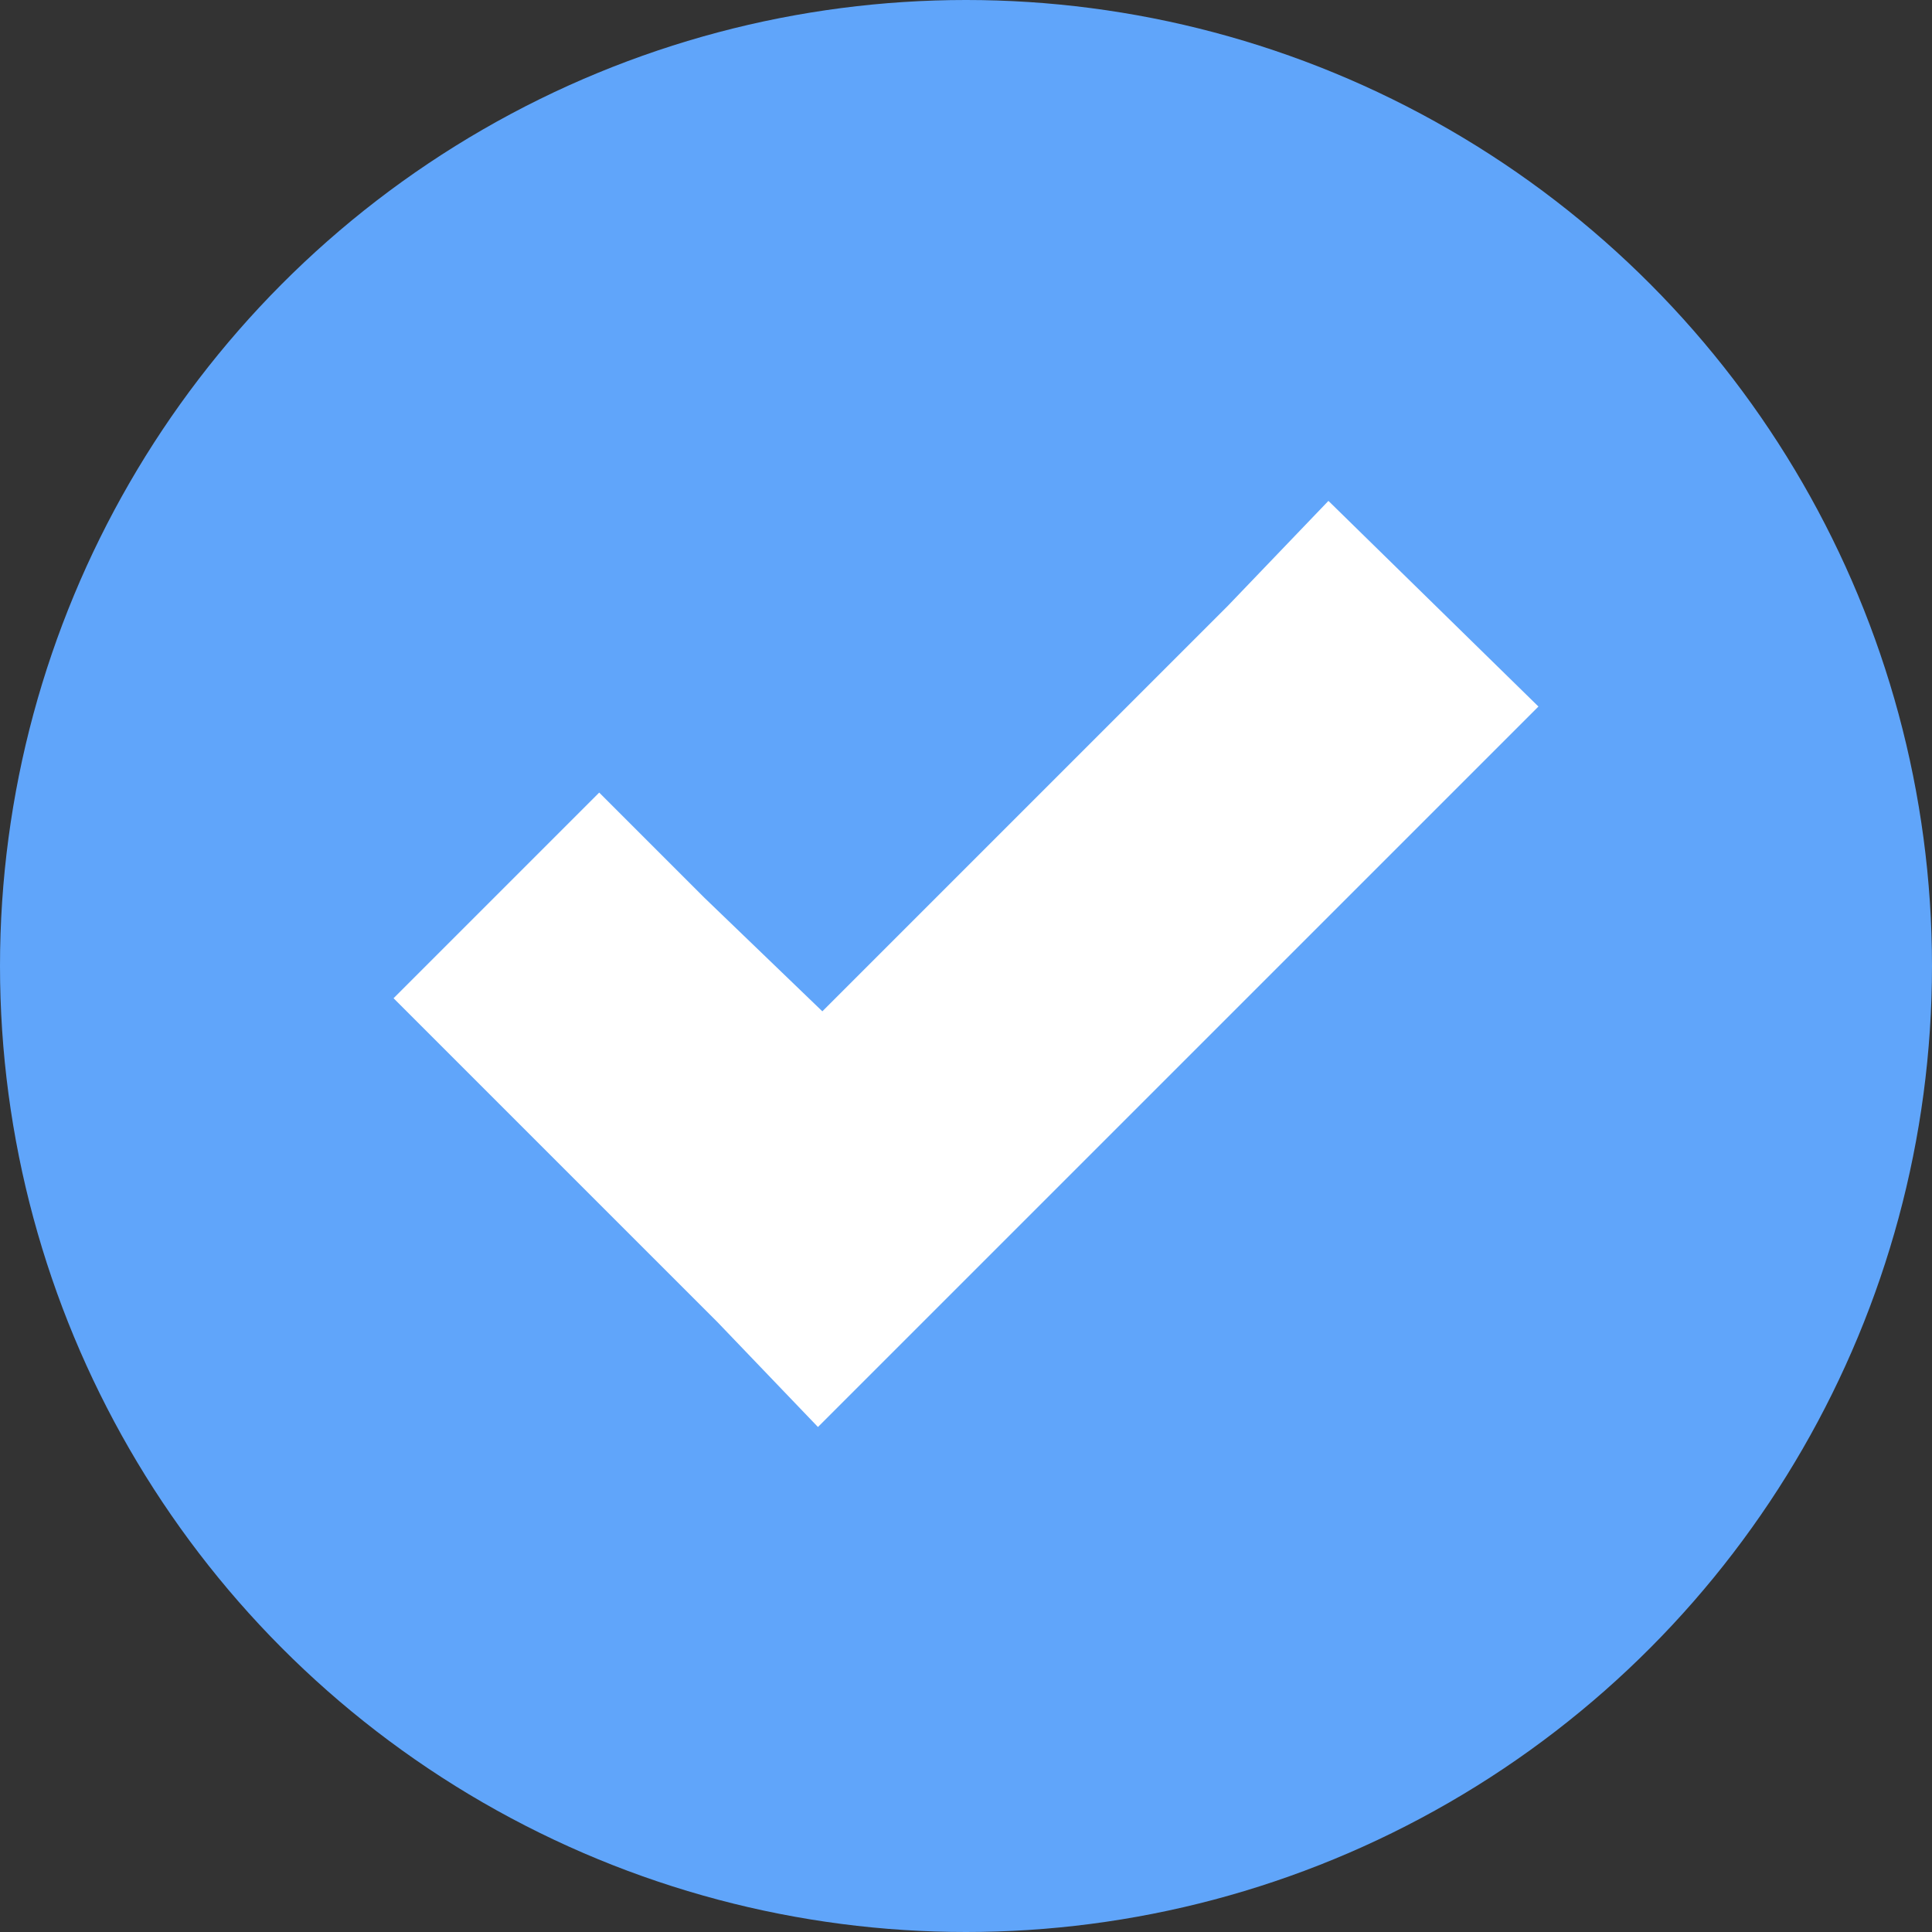 <svg width="54" height="54" viewBox="0 0 54 54" fill="none" xmlns="http://www.w3.org/2000/svg">
<rect x="0" y="0" width="54" height="54" fill="#333333" stroke="none"/>
<circle cx="27" cy="27" r="27" fill="#60A5FA"/>
<path d="M37.13 14L34.317 16.935L22.985 28.267L19.683 25.088L16.748 22.153L11 27.901L13.935 30.836L20.05 36.95L22.862 39.885L25.797 36.95L40.065 22.683L43 19.748L37.13 14Z" fill="white"/>
</svg>
